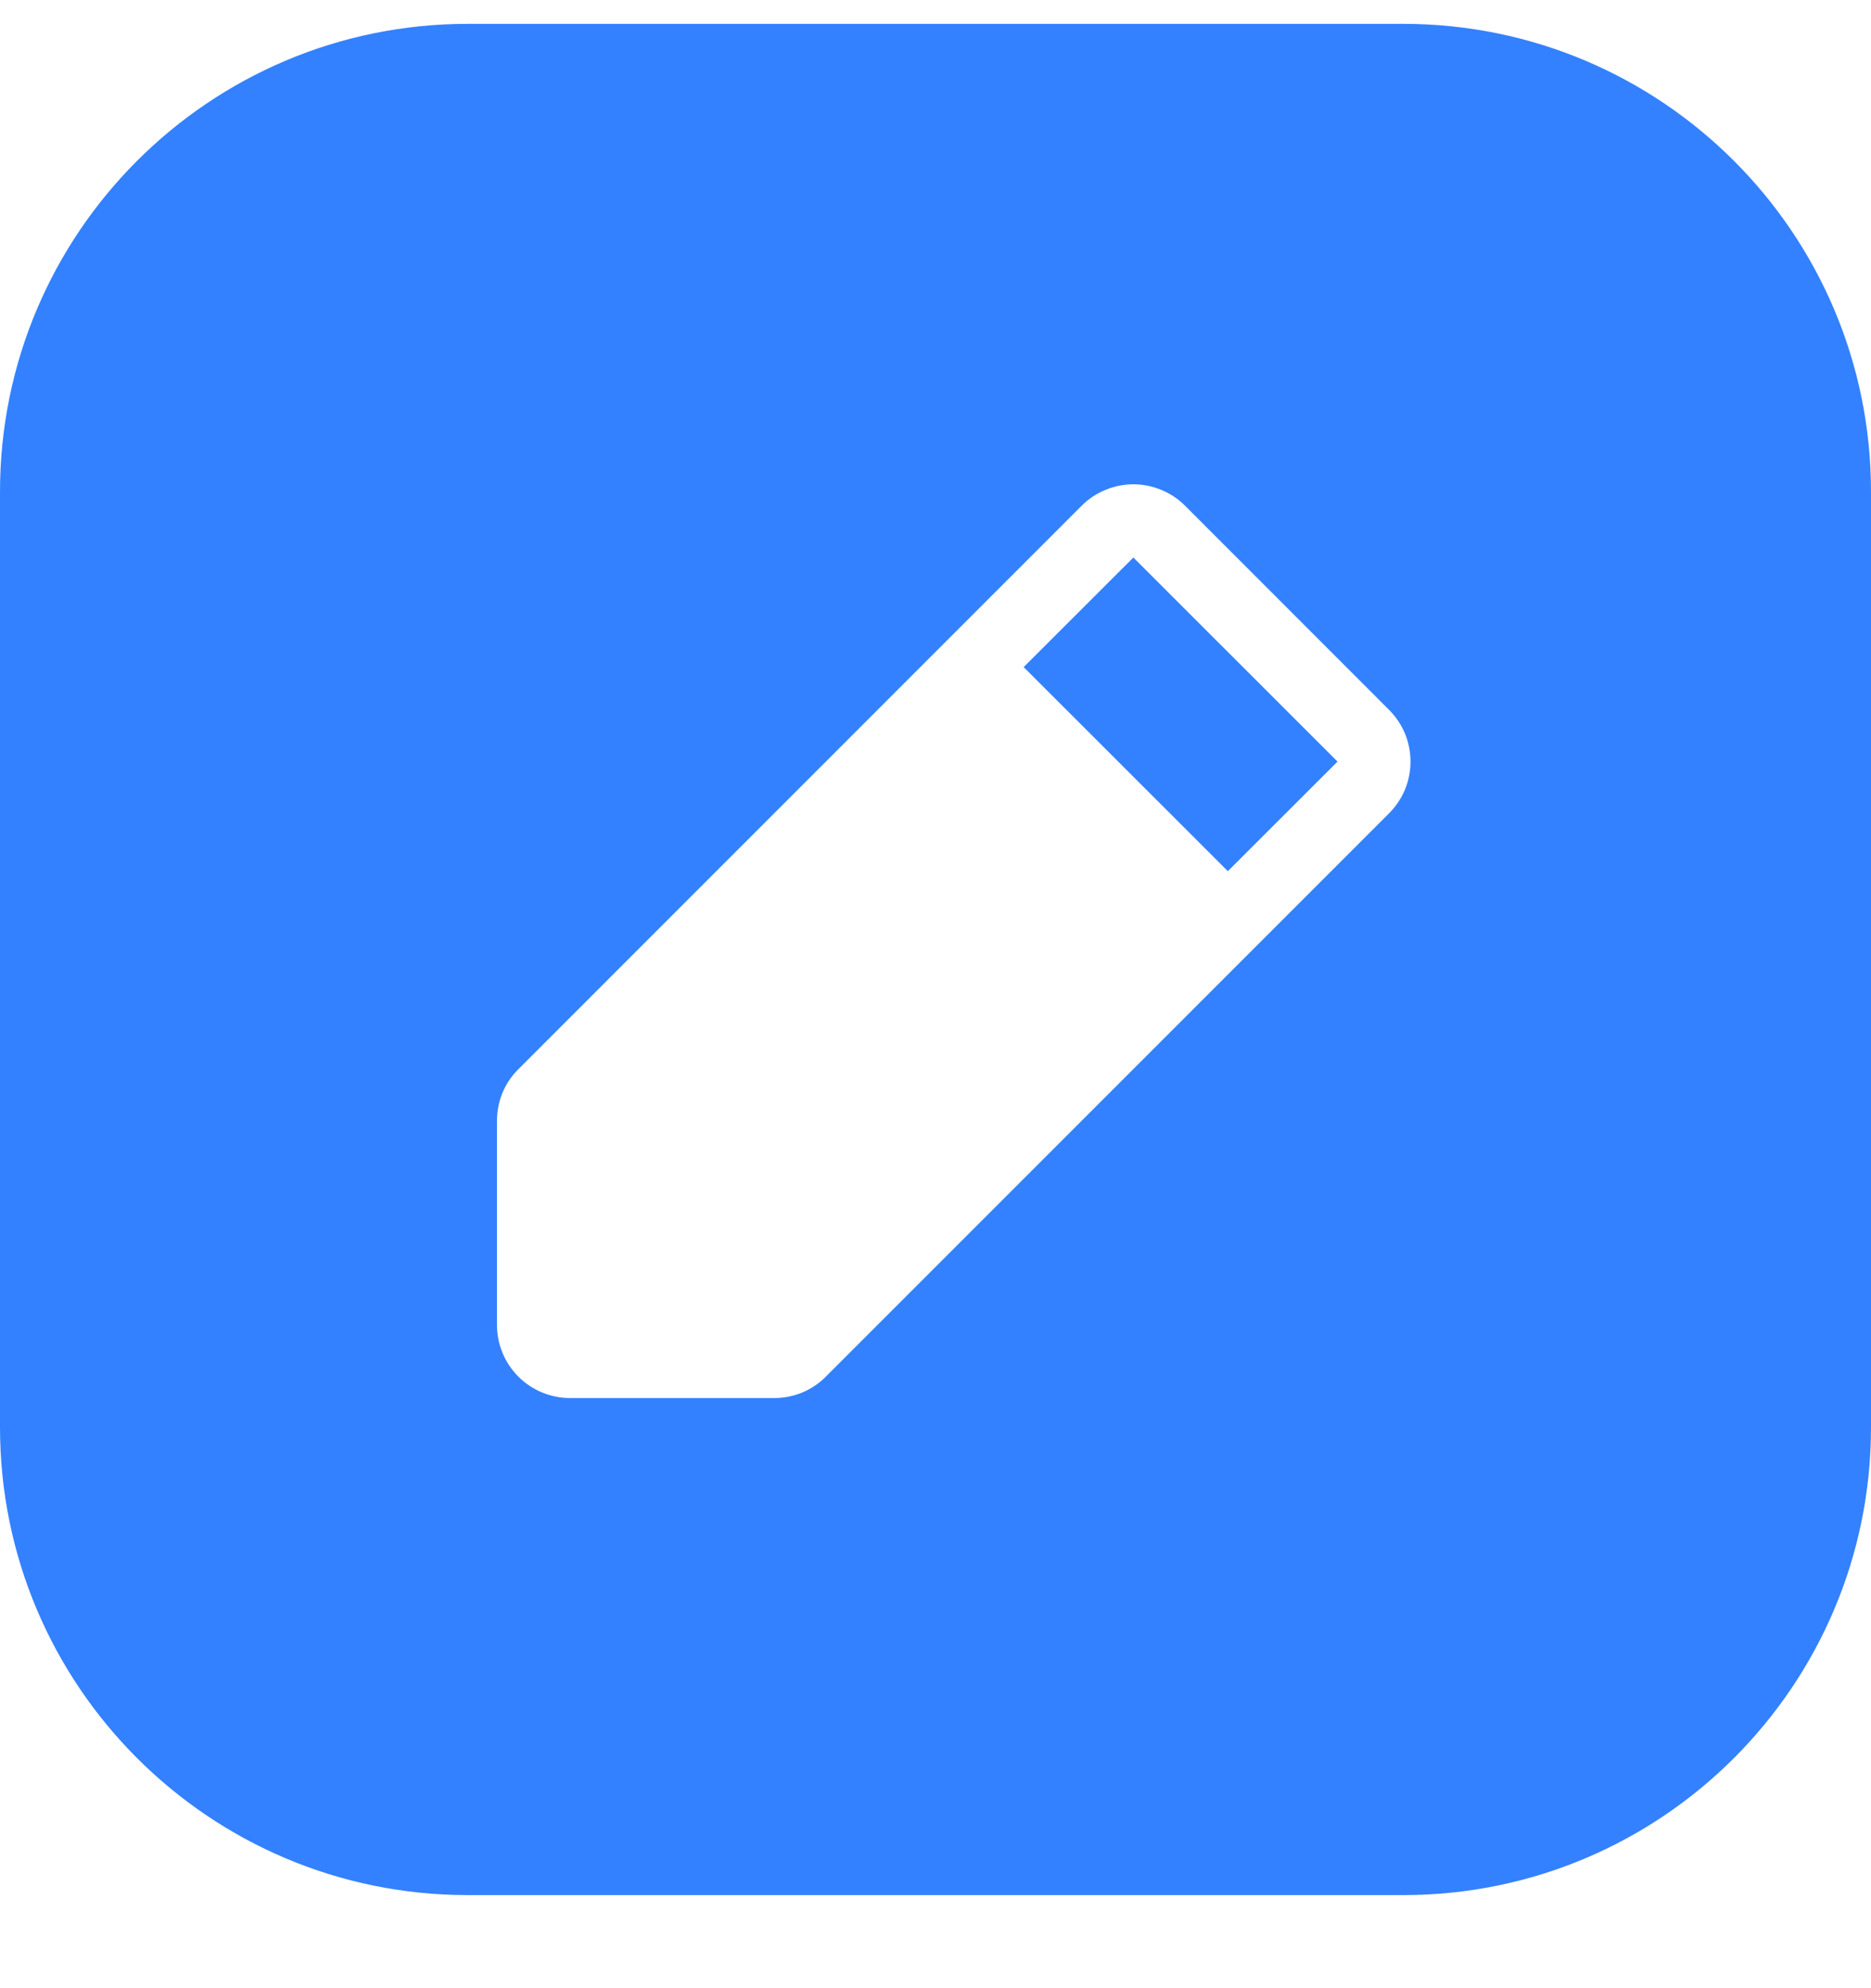 <svg width="16" height="17" viewBox="0 0 16 17" fill="none" xmlns="http://www.w3.org/2000/svg">
<path fill-rule="evenodd" clip-rule="evenodd" d="M4 0.204C1.791 0.204 0 1.995 0 4.204V12.204C0 14.413 1.791 16.204 4 16.204H12C14.209 16.204 16 14.413 16 12.204V4.204C16 1.995 14.209 0.204 12 0.204H4ZM10.134 4.324L11.879 6.07C11.937 6.128 11.983 6.197 12.015 6.273C12.046 6.349 12.062 6.43 12.062 6.512C12.062 6.594 12.046 6.675 12.015 6.751C11.983 6.827 11.937 6.896 11.879 6.954L7.062 11.771C7.005 11.829 6.936 11.875 6.86 11.907C6.784 11.938 6.703 11.954 6.621 11.954H4.875C4.709 11.954 4.55 11.888 4.433 11.771C4.316 11.654 4.25 11.495 4.25 11.329V9.583C4.25 9.501 4.266 9.42 4.297 9.344C4.329 9.268 4.375 9.199 4.433 9.142L9.25 4.324C9.308 4.266 9.377 4.22 9.453 4.189C9.529 4.157 9.61 4.141 9.692 4.141C9.774 4.141 9.855 4.157 9.931 4.189C10.007 4.22 10.076 4.266 10.134 4.324ZM8.754 5.704L10.5 7.449L11.438 6.512L9.692 4.767L8.754 5.704Z" fill="#3381FF"/>
</svg>
